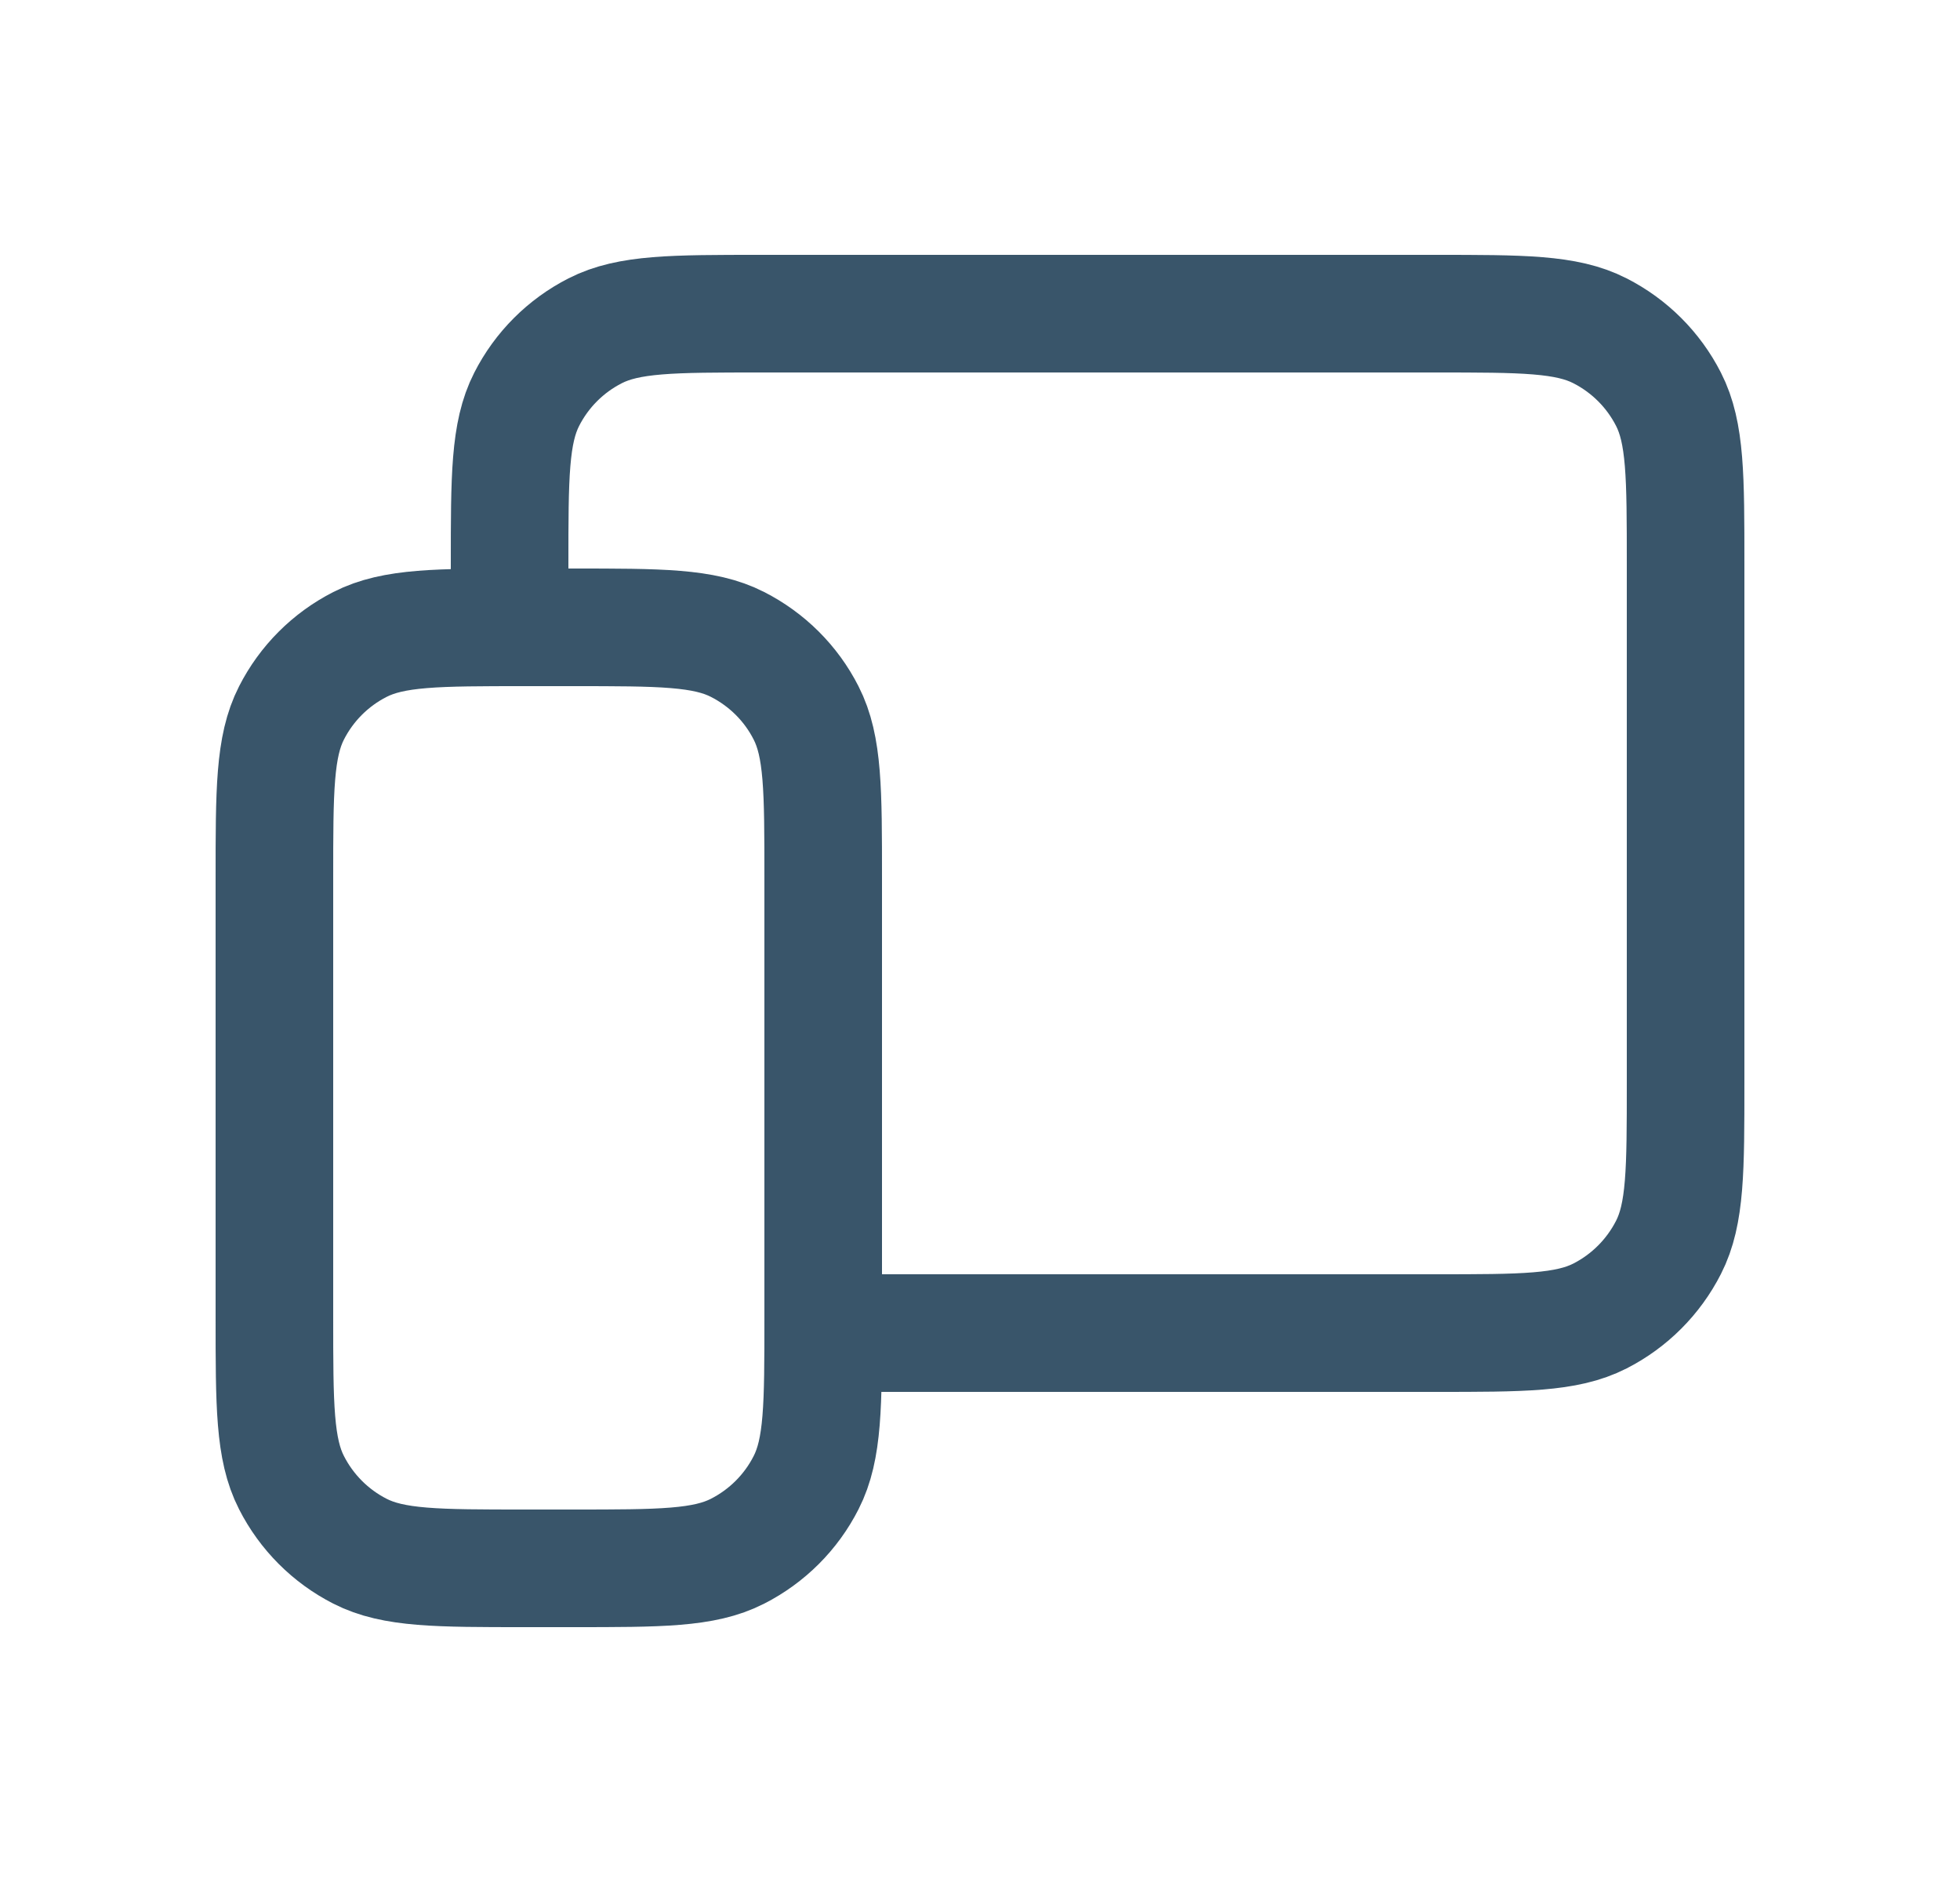 <svg width="25" height="24" viewBox="0 0 25 24" fill="none" xmlns="http://www.w3.org/2000/svg">
<path d="M6.5 7.5V7.2C6.5 6.08 6.5 5.52 6.718 5.092C6.91 4.715 7.215 4.41 7.592 4.218C8.02 4 8.58 4 9.7 4H18.3C19.42 4 19.98 4 20.407 4.218C20.784 4.41 21.09 4.715 21.282 5.092C21.5 5.519 21.5 6.079 21.5 7.197V13.803C21.5 14.921 21.5 15.48 21.282 15.907C21.09 16.284 20.784 16.59 20.408 16.782C19.98 17 19.421 17 18.303 17H11M3.5 16.8V11.2C3.5 10.08 3.5 9.52 3.718 9.092C3.91 8.715 4.215 8.41 4.592 8.218C5.02 8 5.58 8 6.7 8H7.3C8.42 8 8.98 8 9.407 8.218C9.784 8.41 10.091 8.715 10.282 9.092C10.5 9.519 10.5 10.079 10.5 11.197V16.803C10.5 17.921 10.5 18.48 10.282 18.907C10.091 19.284 9.784 19.59 9.407 19.782C8.98 20 8.421 20 7.303 20H6.697C5.579 20 5.019 20 4.592 19.782C4.215 19.59 3.91 19.284 3.718 18.907C3.5 18.48 3.5 17.92 3.5 16.8Z" stroke="#082B45" stroke-opacity="0.8" stroke-width="1.5" stroke-linecap="round" stroke-linejoin="round"/>
</svg>
